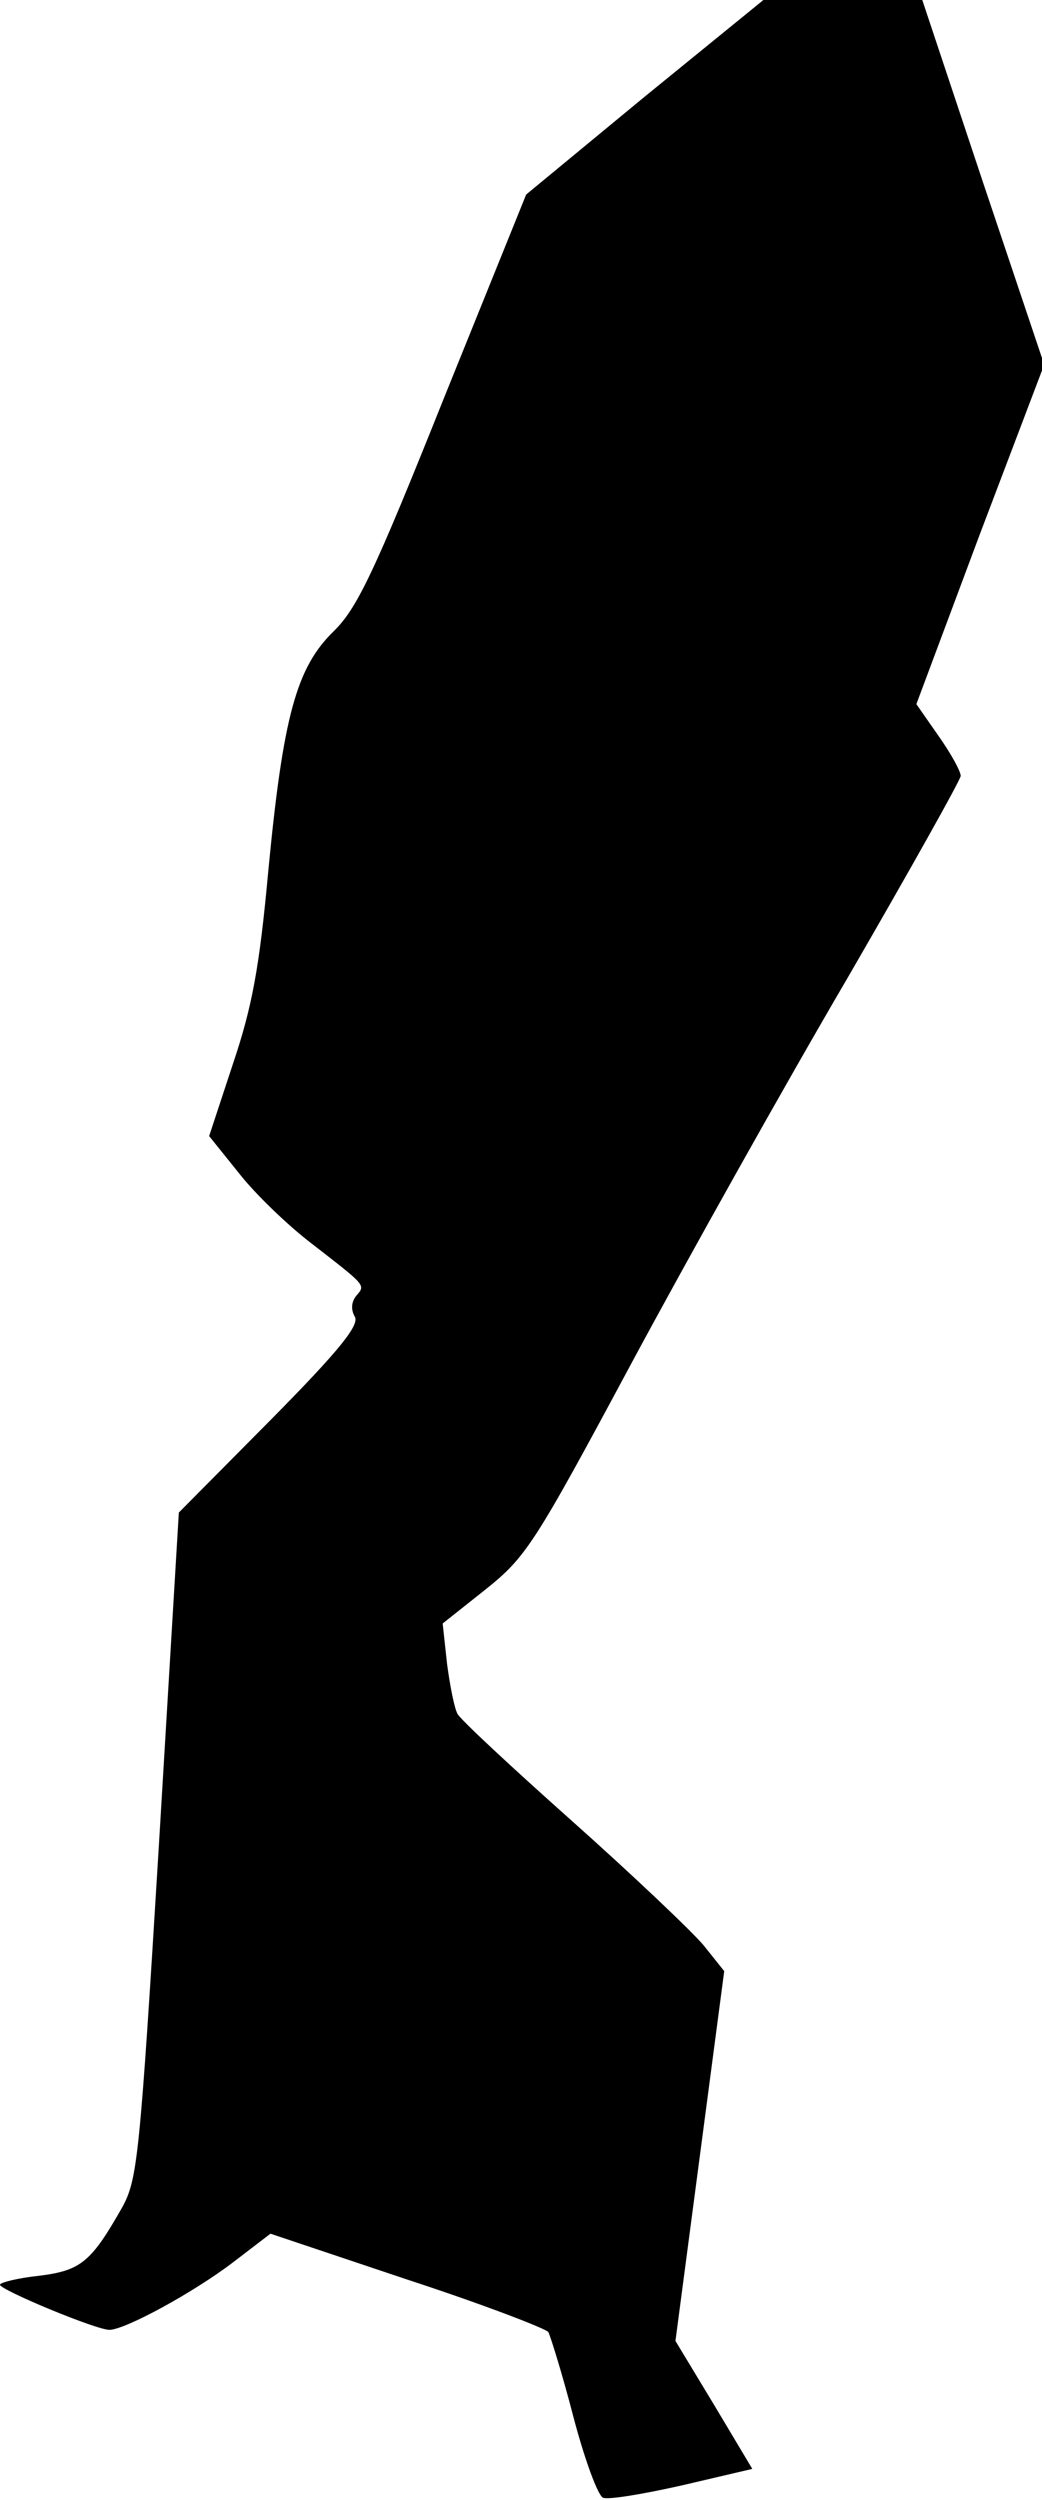 <?xml version="1.0" standalone="no"?>
<!DOCTYPE svg PUBLIC "-//W3C//DTD SVG 20010904//EN"
 "http://www.w3.org/TR/2001/REC-SVG-20010904/DTD/svg10.dtd">
<svg version="1.0" xmlns="http://www.w3.org/2000/svg"
 width="141pt" height="338pt" viewBox="0 0 141 338"
 preserveAspectRatio="xMidYMid meet">
<g transform="translate(0,338) scale(0.1,-0.1)"
fill="#000000" stroke="none">
<path fill="#000000" stroke="none" d="M872 3249 l-160 -132 -112 -277 c-94
-235 -117 -283 -149 -314 -50 -49 -68 -115 -88 -324 -12 -131 -22 -184 -48
-261 l-32 -97 41 -51 c22 -28 66 -70 96 -93 76 -59 75 -57 62 -72 -7 -9 -7
-19 -2 -28 7 -11 -20 -45 -114 -140 l-124 -125 -27 -450 c-26 -425 -29 -452
-50 -490 -42 -74 -56 -85 -113 -92 -28 -3 -52 -9 -52 -12 0 -7 130 -61 148
-61 21 0 113 50 167 91 l51 39 185 -62 c101 -33 187 -66 191 -71 3 -6 19 -57
34 -115 15 -57 33 -106 40 -109 7 -3 55 5 108 17 l94 22 -52 87 -52 86 33 250
33 250 -28 35 c-16 19 -96 95 -178 168 -82 73 -152 138 -155 145 -4 7 -10 37
-14 67 l-6 55 58 46 c55 44 66 61 197 305 77 143 208 377 293 522 84 145 153
268 153 273 0 6 -13 30 -30 54 l-30 43 86 230 87 229 -83 247 -82 246 -107 0
-108 0 -161 -131z"/>
</g>
</svg>
